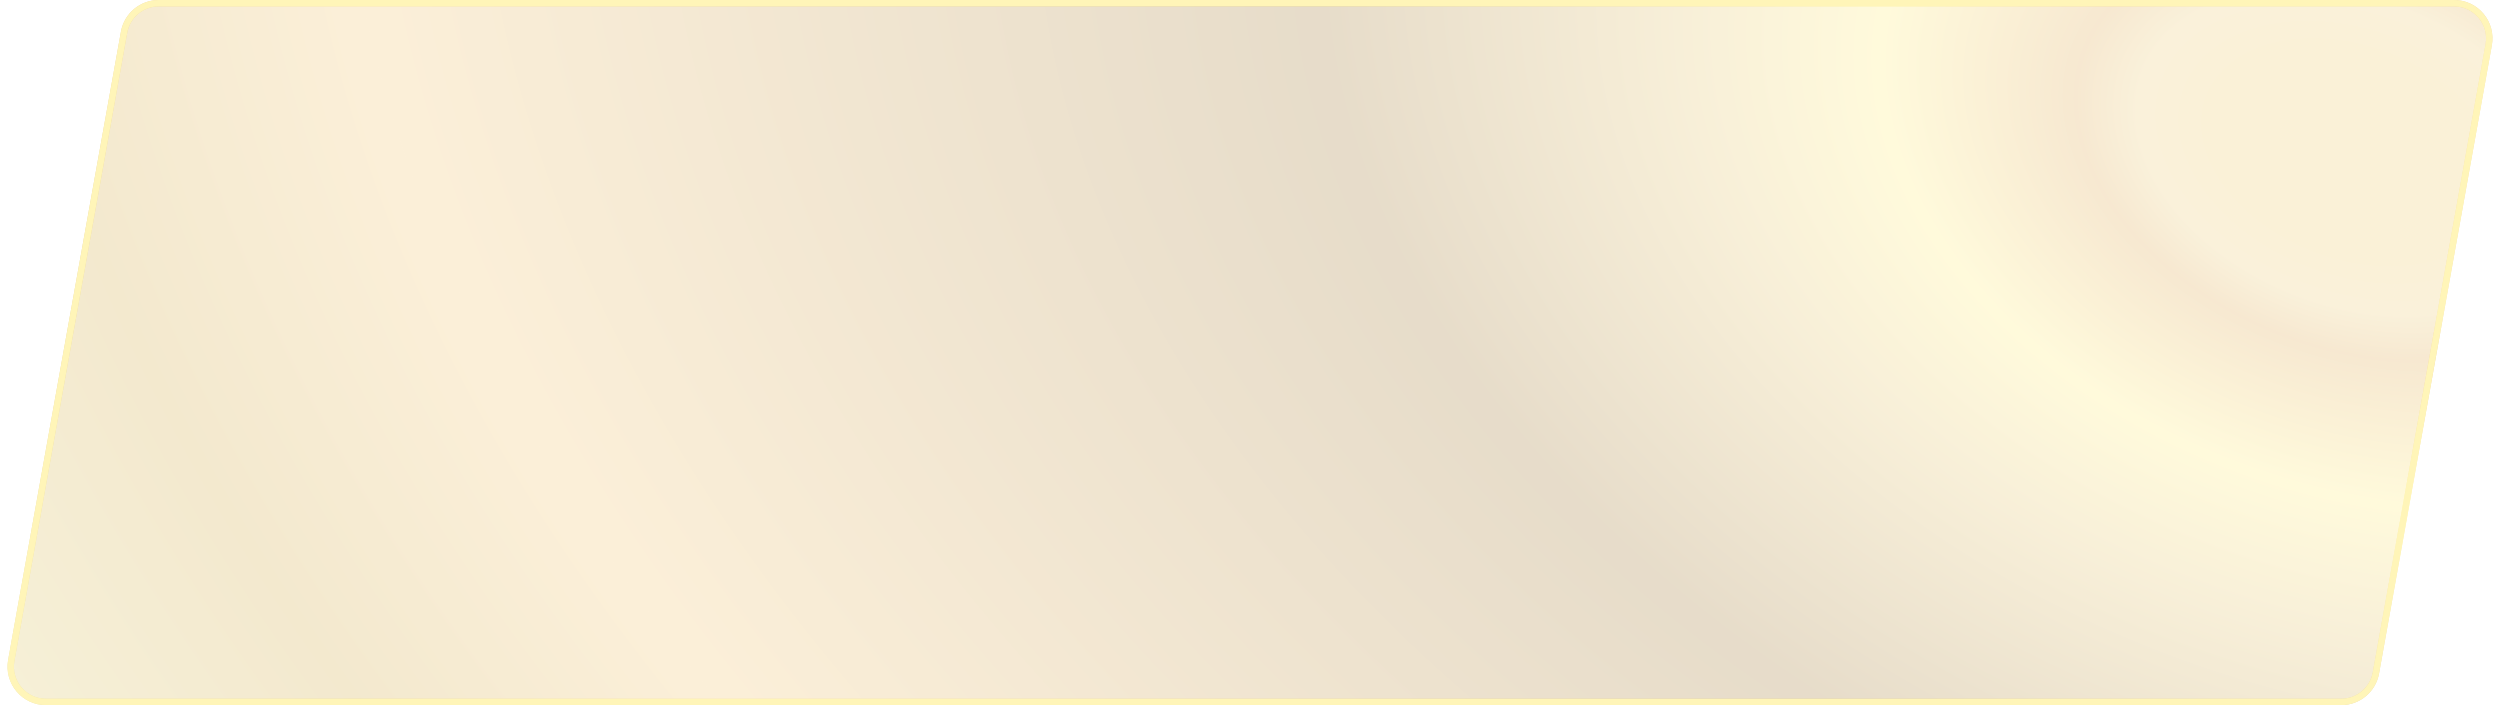 <svg width="195" height="55" viewBox="0 0 195 55" fill="none" xmlns="http://www.w3.org/2000/svg">
<g opacity="0.5">
<path d="M9.679 2.514C9.914 1.204 11.054 0.25 12.386 0.25H191.413C193.127 0.25 194.423 1.8 194.12 3.486L185.321 52.486C185.086 53.796 183.946 54.75 182.614 54.75H3.587C1.873 54.75 0.577 53.2 0.88 51.514L9.679 2.514Z" fill="url(#paint0_angular)" fill-opacity="0.5"/>
<path d="M9.679 2.514C9.914 1.204 11.054 0.25 12.386 0.25H191.413C193.127 0.25 194.423 1.8 194.12 3.486L185.321 52.486C185.086 53.796 183.946 54.75 182.614 54.75H3.587C1.873 54.75 0.577 53.2 0.88 51.514L9.679 2.514Z" stroke="url(#paint1_angular)" stroke-width="0.5"/>
<path d="M9.679 2.514C9.914 1.204 11.054 0.25 12.386 0.25H191.413C193.127 0.25 194.423 1.8 194.12 3.486L185.321 52.486C185.086 53.796 183.946 54.75 182.614 54.75H3.587C1.873 54.75 0.577 53.2 0.88 51.514L9.679 2.514Z" stroke="#FFEB72" stroke-width="0.5" style="mix-blend-mode:overlay"/>
</g>
<defs>
<radialGradient id="paint0_angular" cx="0" cy="0" r="1" gradientUnits="userSpaceOnUse" gradientTransform="translate(182 11.5) rotate(-157.711) scale(272.889 191.669)">
<stop offset="0.042" stop-color="#ECC560"/>
<stop offset="0.062" stop-color="#EAC76C"/>
<stop offset="0.08" stop-color="#DEA446"/>
<stop offset="0.137" stop-color="#FFEB71"/>
<stop offset="0.193" stop-color="#E2C064"/>
<stop offset="0.301" stop-color="#9D7329"/>
<stop offset="0.586" stop-color="#F1C065"/>
<stop offset="0.689" stop-color="#CFA63C"/>
<stop offset="0.783" stop-color="#DAC25E"/>
</radialGradient>
<radialGradient id="paint1_angular" cx="0" cy="0" r="1" gradientUnits="userSpaceOnUse" gradientTransform="translate(182 11.5) rotate(-157.711) scale(272.889 191.669)">
<stop offset="0.042" stop-color="#ECC560"/>
<stop offset="0.062" stop-color="#EAC76C"/>
<stop offset="0.08" stop-color="#DEA446"/>
<stop offset="0.137" stop-color="#FFEB71"/>
<stop offset="0.193" stop-color="#E2C064"/>
<stop offset="0.301" stop-color="#9D7329"/>
<stop offset="0.586" stop-color="#F1C065"/>
<stop offset="0.689" stop-color="#CFA63C"/>
<stop offset="0.783" stop-color="#DAC25E"/>
</radialGradient>
</defs>
</svg>

